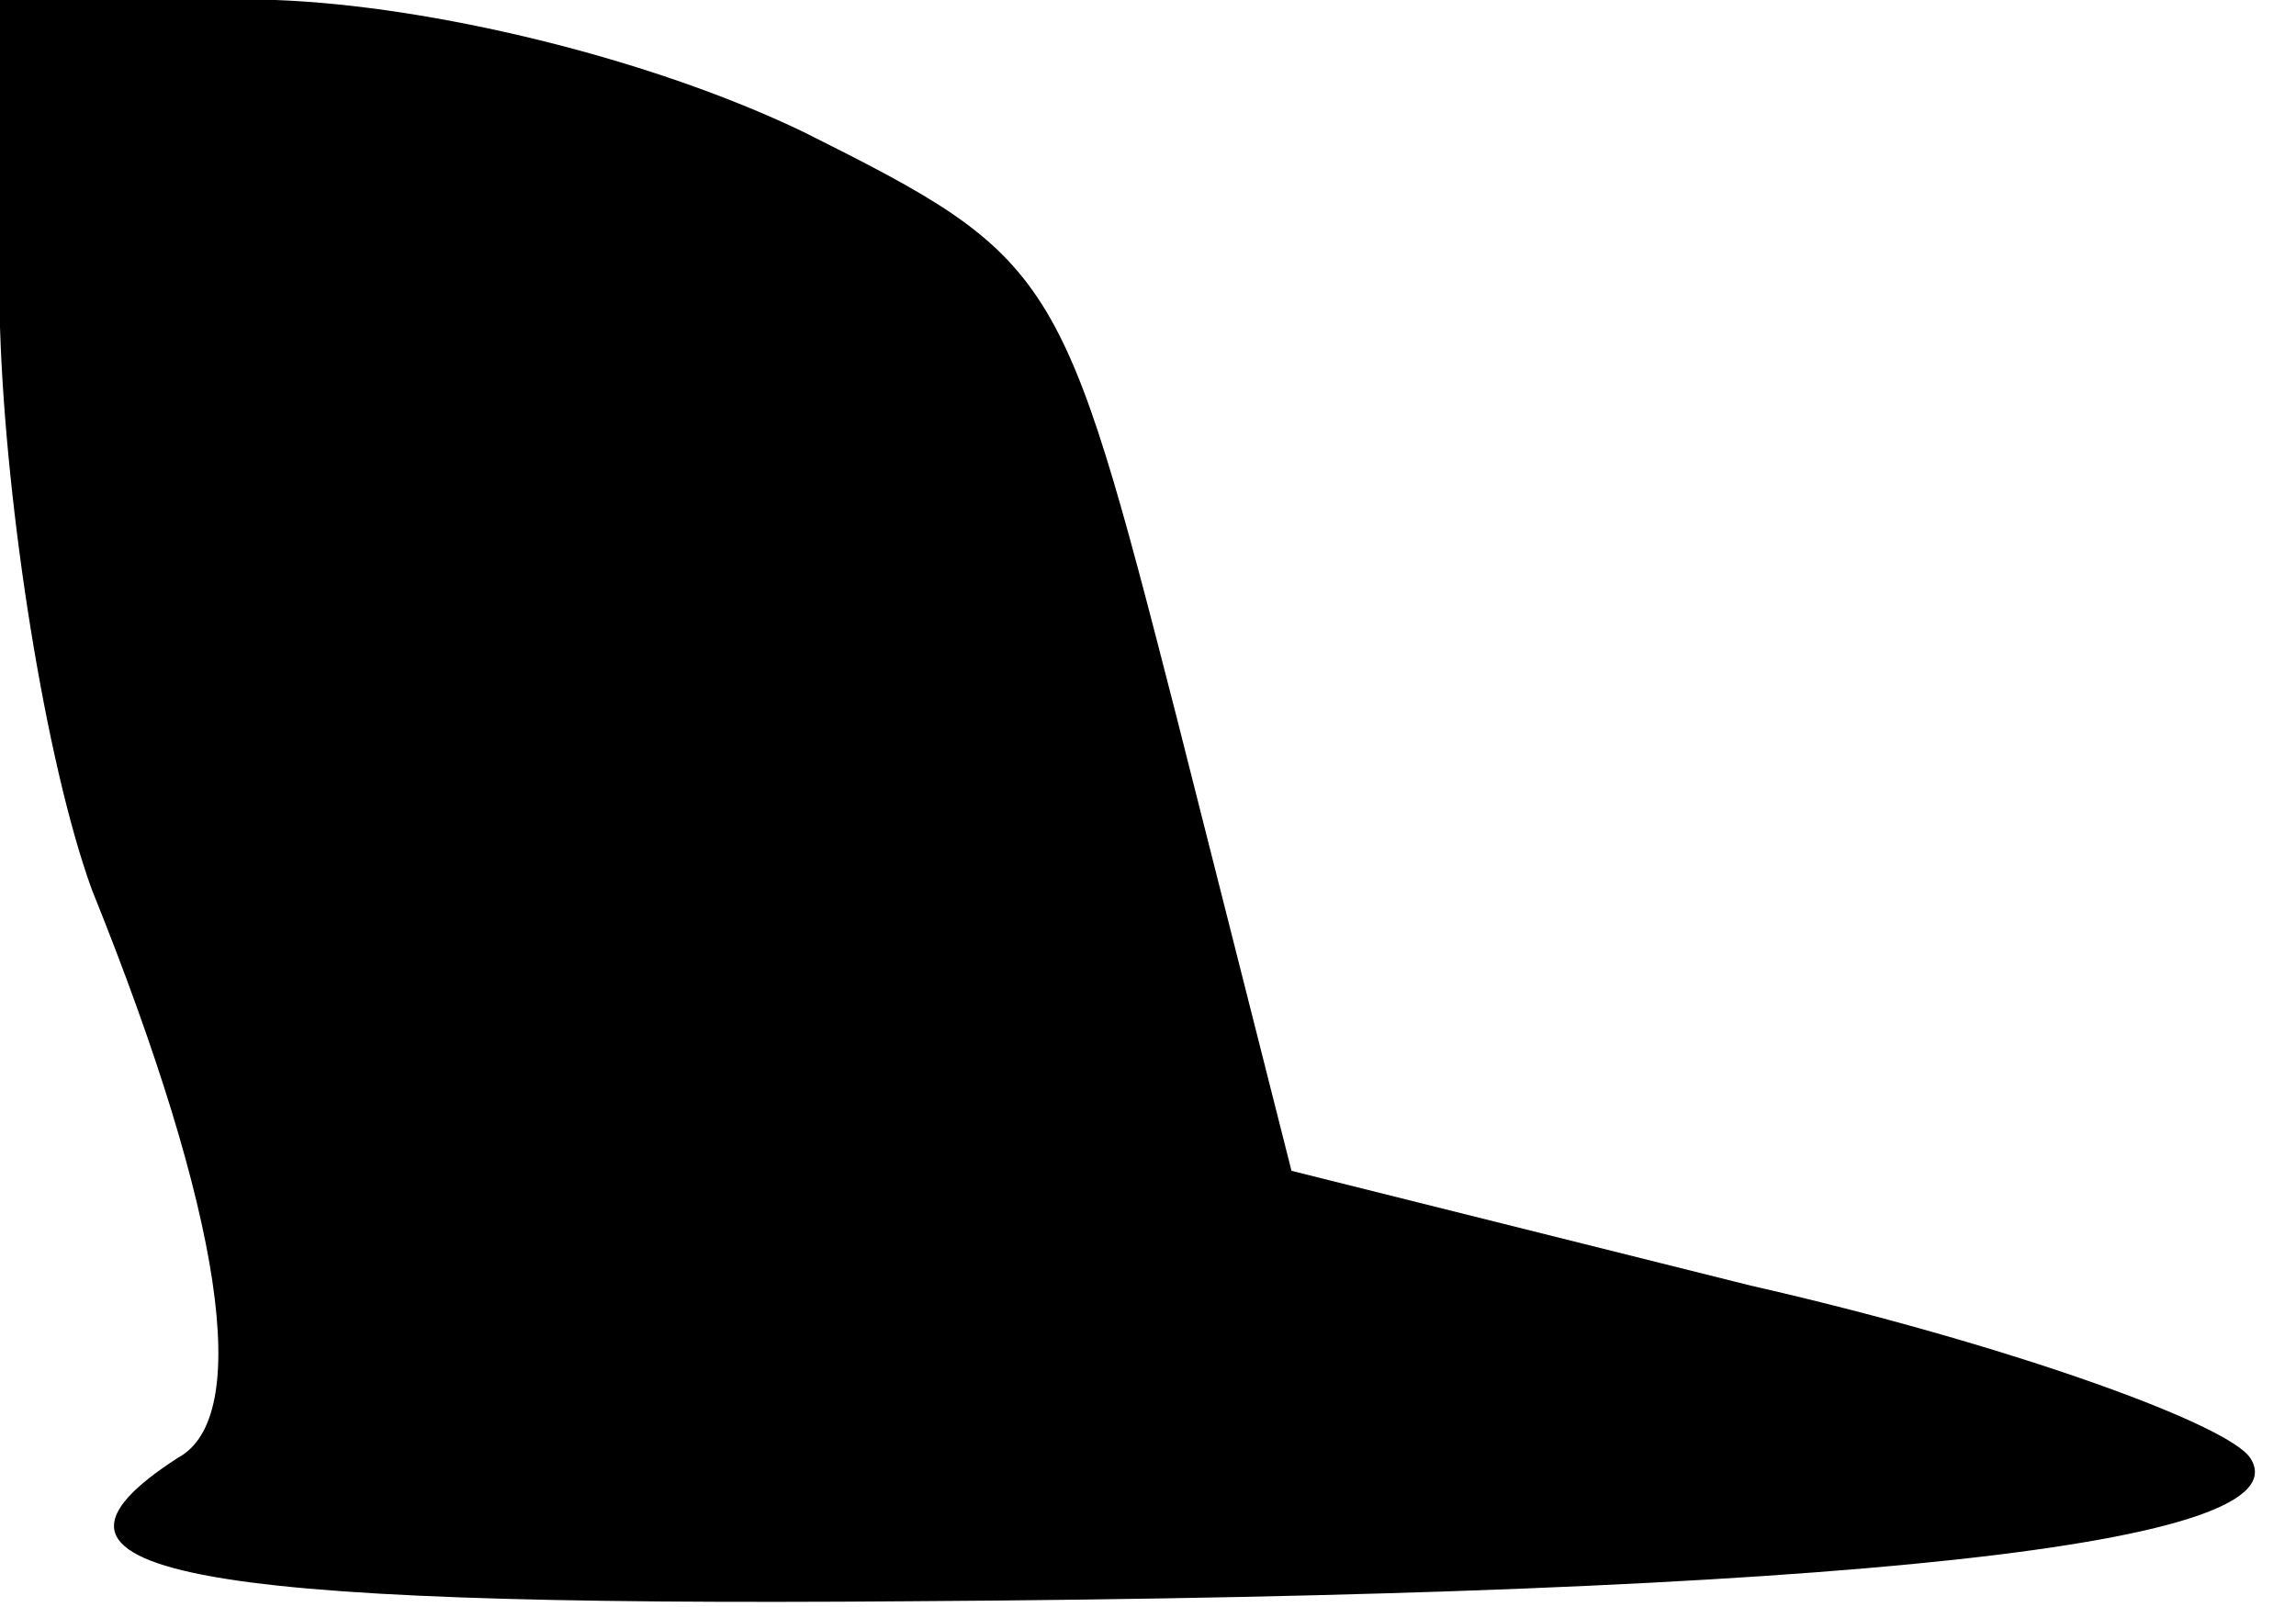 <?xml version="1.0" standalone="no"?>
<!DOCTYPE svg PUBLIC "-//W3C//DTD SVG 20010904//EN"
 "http://www.w3.org/TR/2001/REC-SVG-20010904/DTD/svg10.dtd">
<svg version="1.0" xmlns="http://www.w3.org/2000/svg"
 width="40pt" height="28pt" viewBox="0 0 40 28"
 preserveAspectRatio="xMidYMid meet">
<g transform="translate(0,28) scale(0.1,-0.1)"
fill="#000000" stroke="none">
<path fill="#000000" stroke="none" d="M0 223 c1 -32 8 -76 16 -98 23 -57 28
-92 15 -99 -31 -20 0 -26 127 -25 165 1 244 10 234 25 -4 6 -43 20 -87 30
l-80 20 -20 79 c-20 78 -21 80 -65 102 -27 13 -65 22 -92 23 l-48 0 0 -57z"/>
</g>
</svg>

